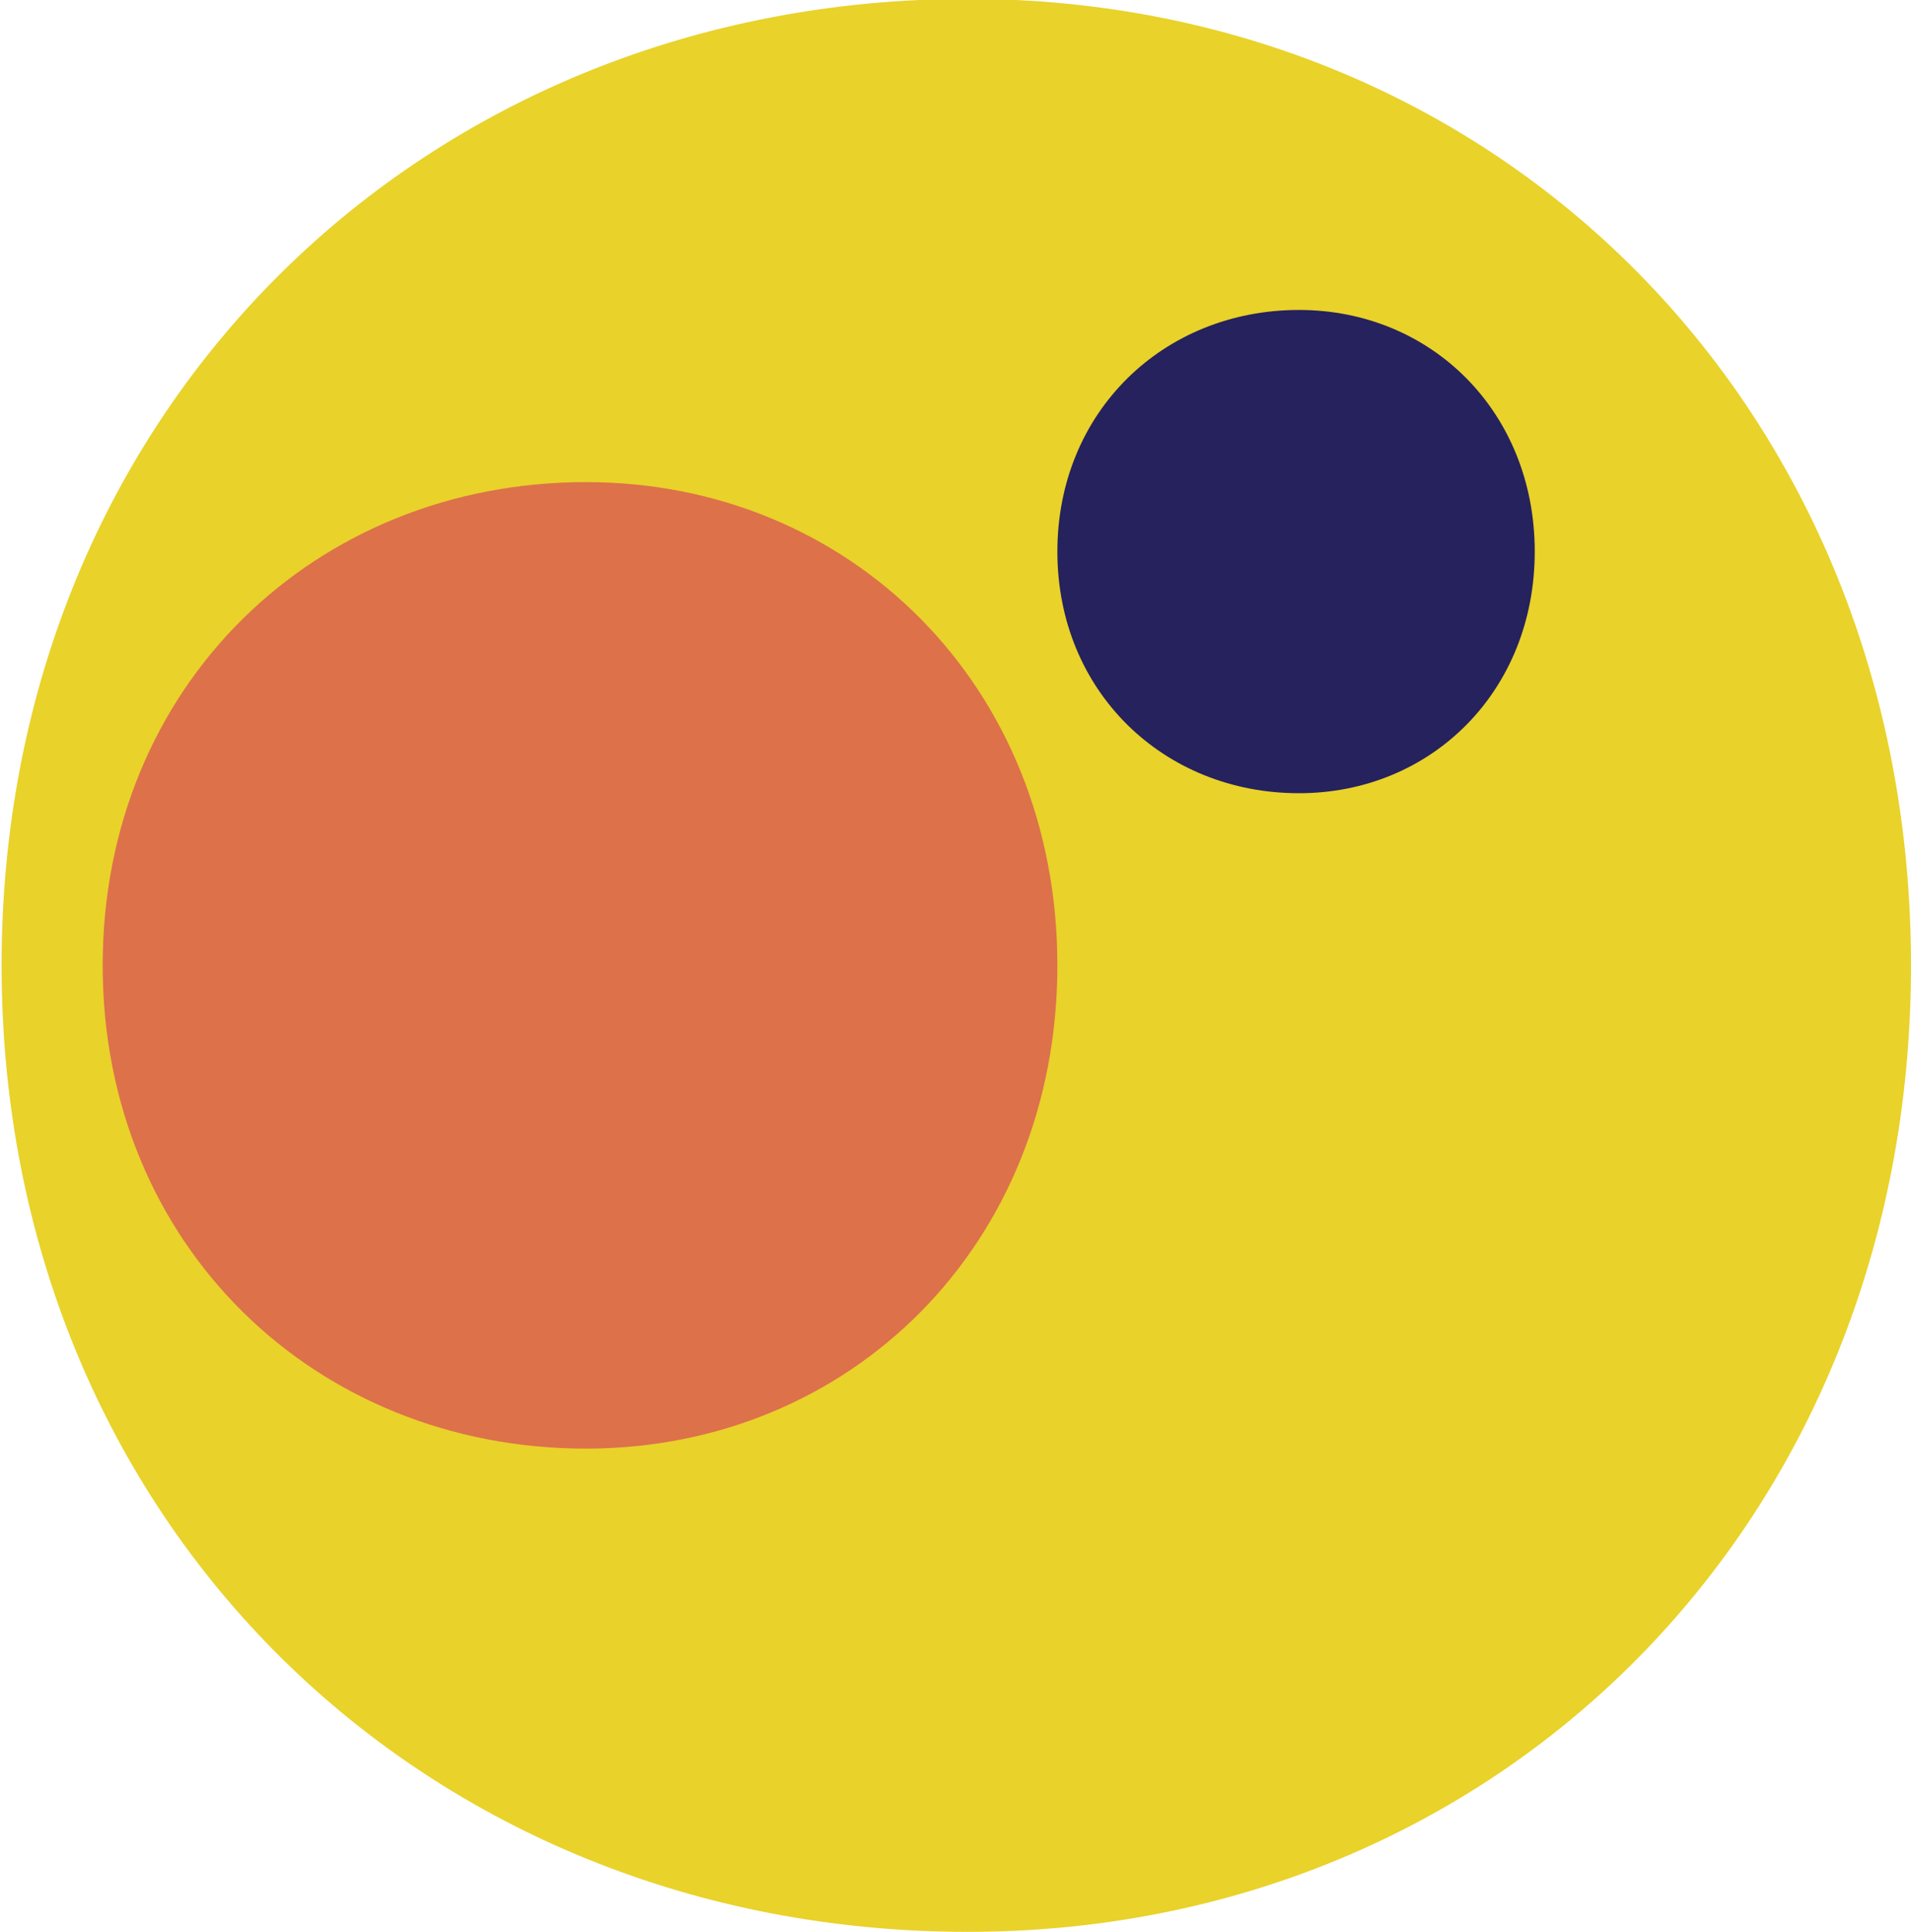 <?xml version="1.0" encoding="utf-8"?>
<!-- Generator: Adobe Illustrator 24.0.1, SVG Export Plug-In . SVG Version: 6.00 Build 0)  -->
<svg version="1.1" id="Layer_1" xmlns="http://www.w3.org/2000/svg" xmlns:xlink="http://www.w3.org/1999/xlink" x="0px" y="0px"
	 viewBox="0 0 550 556" style="enable-background:new 0 0 550 556;" xml:space="preserve">
<style type="text/css">
	.st0{fill:#E9D22A;}
	.st1{fill:#DD714A;}
	.st2{fill:#26225D;}
</style>
<g>
	<path class="st0" d="M550,277.79c0,160.62-118.98,278.11-271.43,278.11C122.42,555.9,0.46,438.41,0.46,277.79
		C0.46,117.17,122.42-0.32,278.57-0.32C431.02-0.32,550,117.17,550,277.79z"/>
	<path class="st1" d="M304.32,277.79c0,80.31-59.49,139.05-135.71,139.05c-78.08,0-139.06-58.74-139.06-139.05
		c0-80.31,60.98-139.06,139.06-139.06C244.83,138.73,304.32,197.48,304.32,277.79z"/>
	<path class="st2" d="M441.71,158.72c0,40.16-29.74,69.53-67.86,69.53c-39.04,0-69.53-29.37-69.53-69.53s30.49-69.53,69.53-69.53
		C411.96,89.19,441.71,118.56,441.71,158.72z"/>
</g>
</svg>

